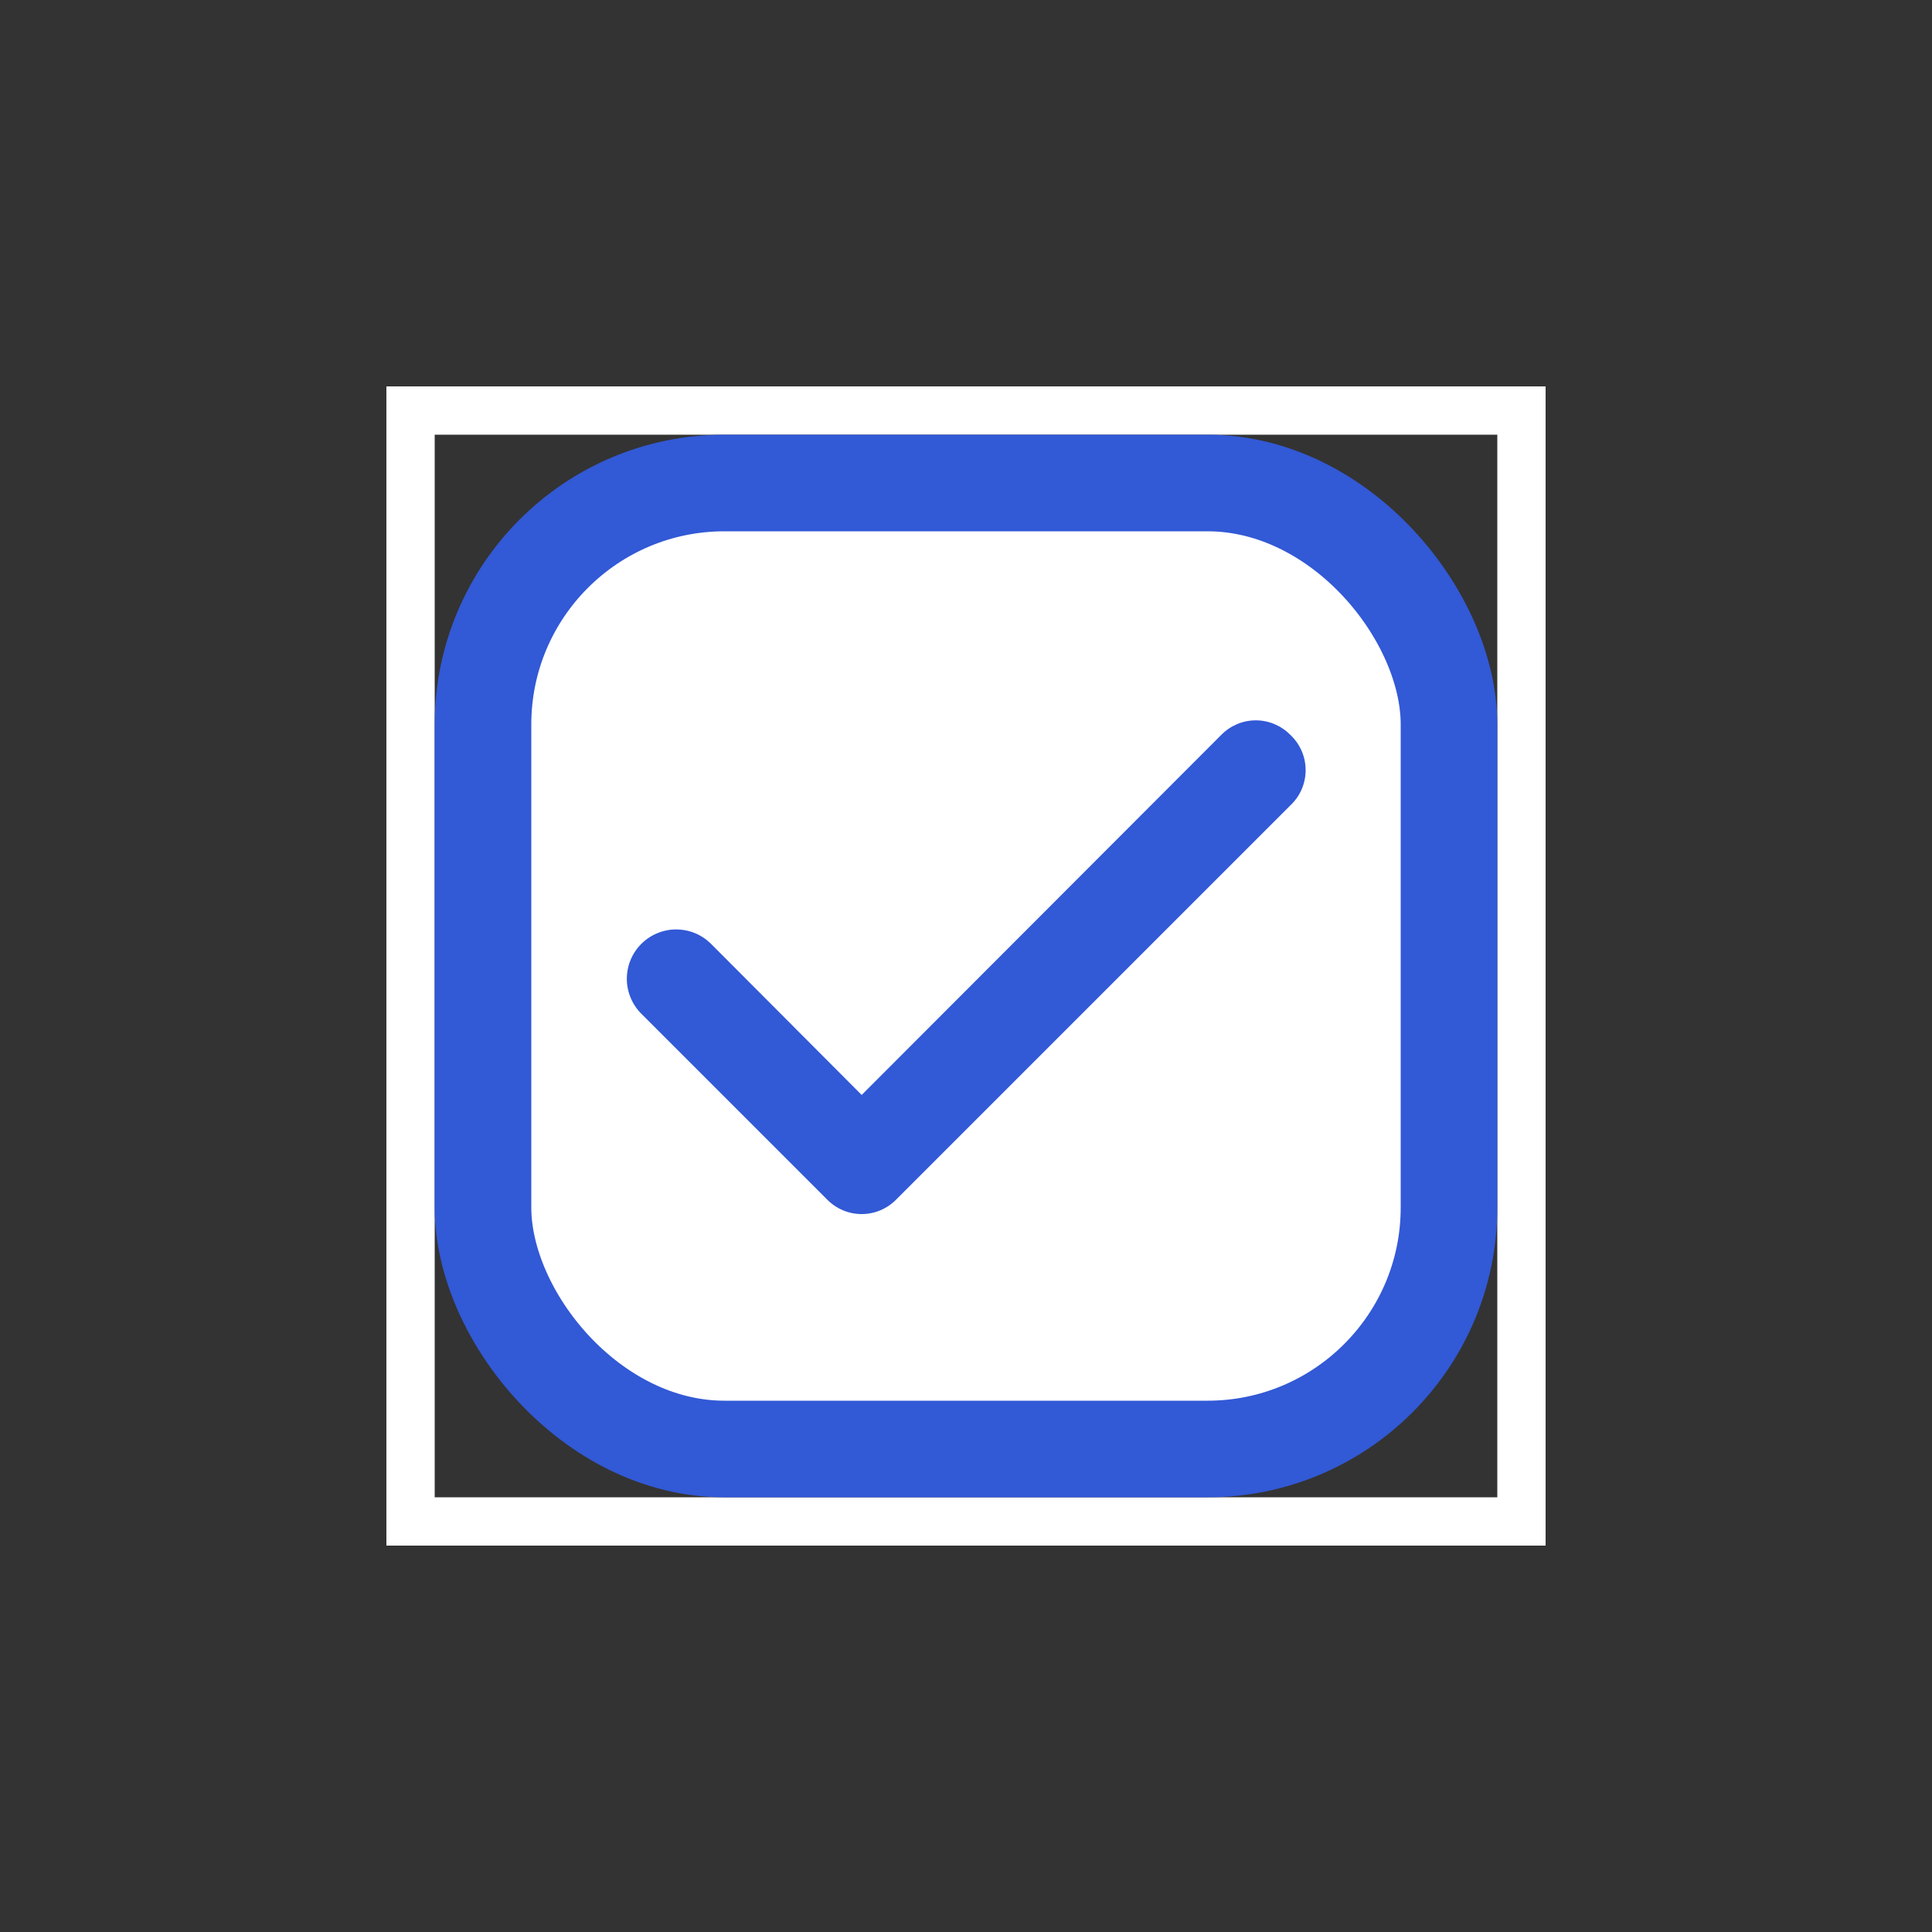 <svg width="40" height="40" viewBox="0 0 40 40" fill="none" xmlns="http://www.w3.org/2000/svg">
<rect x="0" y="0" width="40" height="40" fill="#333333" stroke="none"/>
<rect x="8.5" y="8.5" width="23" height="23" stroke="white"/>
<rect x="10" y="10" width="20" height="20" rx="5" fill="white"/>
<rect x="10" y="10" width="20" height="20" rx="5" stroke="#3259D6" stroke-width="2"/>
<path d="M26.71 15.21C26.617 15.116 26.506 15.042 26.384 14.991C26.263 14.94 26.132 14.914 26 14.914C25.868 14.914 25.737 14.94 25.615 14.991C25.494 15.042 25.383 15.116 25.29 15.21L17.84 22.67L14.71 19.53C14.613 19.437 14.499 19.363 14.375 19.314C14.25 19.265 14.117 19.241 13.982 19.243C13.848 19.245 13.716 19.274 13.593 19.328C13.47 19.381 13.358 19.458 13.265 19.555C13.172 19.651 13.098 19.765 13.049 19.89C13 20.015 12.976 20.148 12.978 20.282C12.98 20.417 13.009 20.549 13.063 20.672C13.116 20.795 13.193 20.907 13.29 21L17.13 24.84C17.223 24.934 17.334 25.008 17.455 25.059C17.577 25.11 17.708 25.136 17.84 25.136C17.972 25.136 18.103 25.11 18.224 25.059C18.346 25.008 18.457 24.934 18.55 24.84L26.71 16.68C26.811 16.586 26.892 16.473 26.948 16.346C27.003 16.22 27.032 16.083 27.032 15.945C27.032 15.807 27.003 15.67 26.948 15.544C26.892 15.417 26.811 15.303 26.71 15.21Z" fill="#3259D6"/>
</svg>
